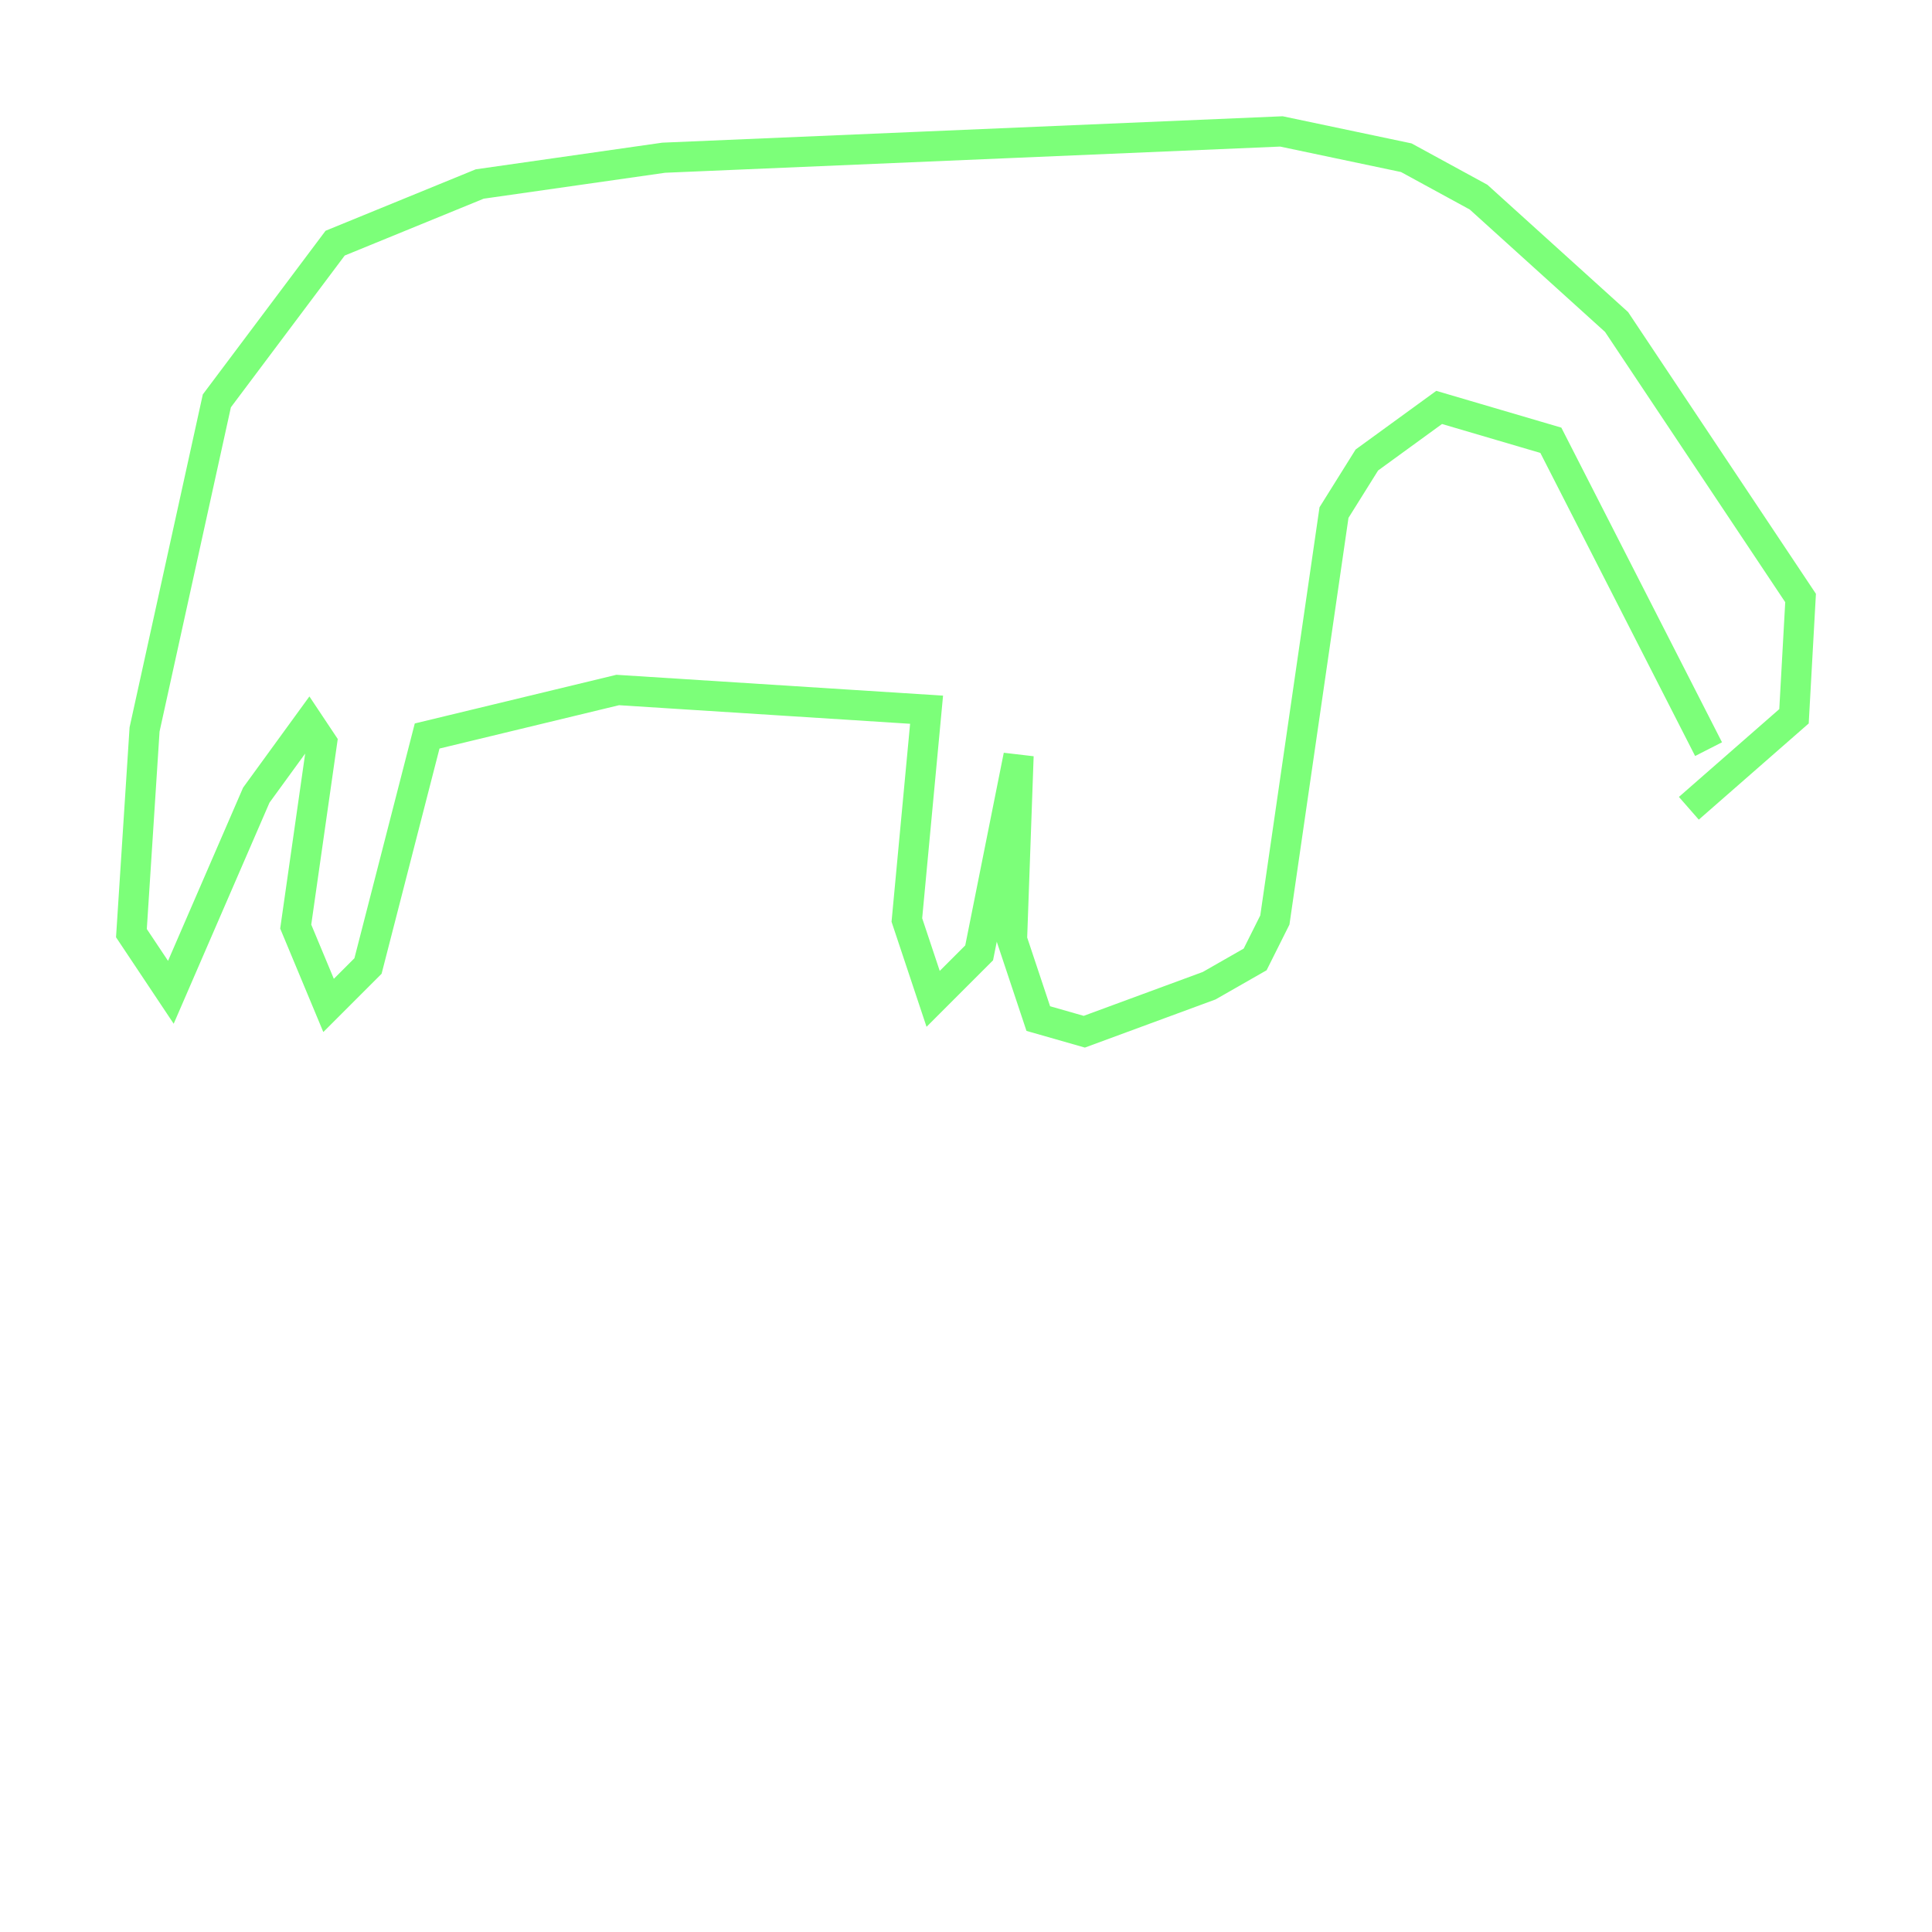 <?xml version="1.0" encoding="utf-8" ?>
<svg baseProfile="tiny" height="128" version="1.2" viewBox="0,0,128,128" width="128" xmlns="http://www.w3.org/2000/svg" xmlns:ev="http://www.w3.org/2001/xml-events" xmlns:xlink="http://www.w3.org/1999/xlink"><defs /><polyline fill="none" points="111.891,48.762 111.891,48.762" stroke="#00007f" stroke-width="2" /><polyline fill="none" points="113.197,49.633 102.748,29.17 95.347,26.993 90.558,30.476 88.381,33.959 84.463,60.952 83.156,63.565 80.109,65.306 71.837,68.354 68.789,67.483 67.048,62.258 67.483,50.068 64.871,63.129 61.823,66.177 60.082,60.952 61.388,47.02 40.925,45.714 28.299,48.762 24.381,64.0 21.769,66.612 19.592,61.388 21.333,49.197 20.463,47.891 16.98,52.68 11.32,65.742 8.707,61.823 9.578,48.327 14.367,26.558 22.204,16.109 31.782,12.191 43.973,10.449 84.898,8.707 93.17,10.449 97.959,13.061 107.102,21.333 119.293,39.619 118.857,47.456 111.891,53.551" stroke="#7cff79" stroke-width="2" /><polyline fill="none" points="92.735,16.544 92.735,16.544" stroke="#7f0000" stroke-width="2" /></svg>